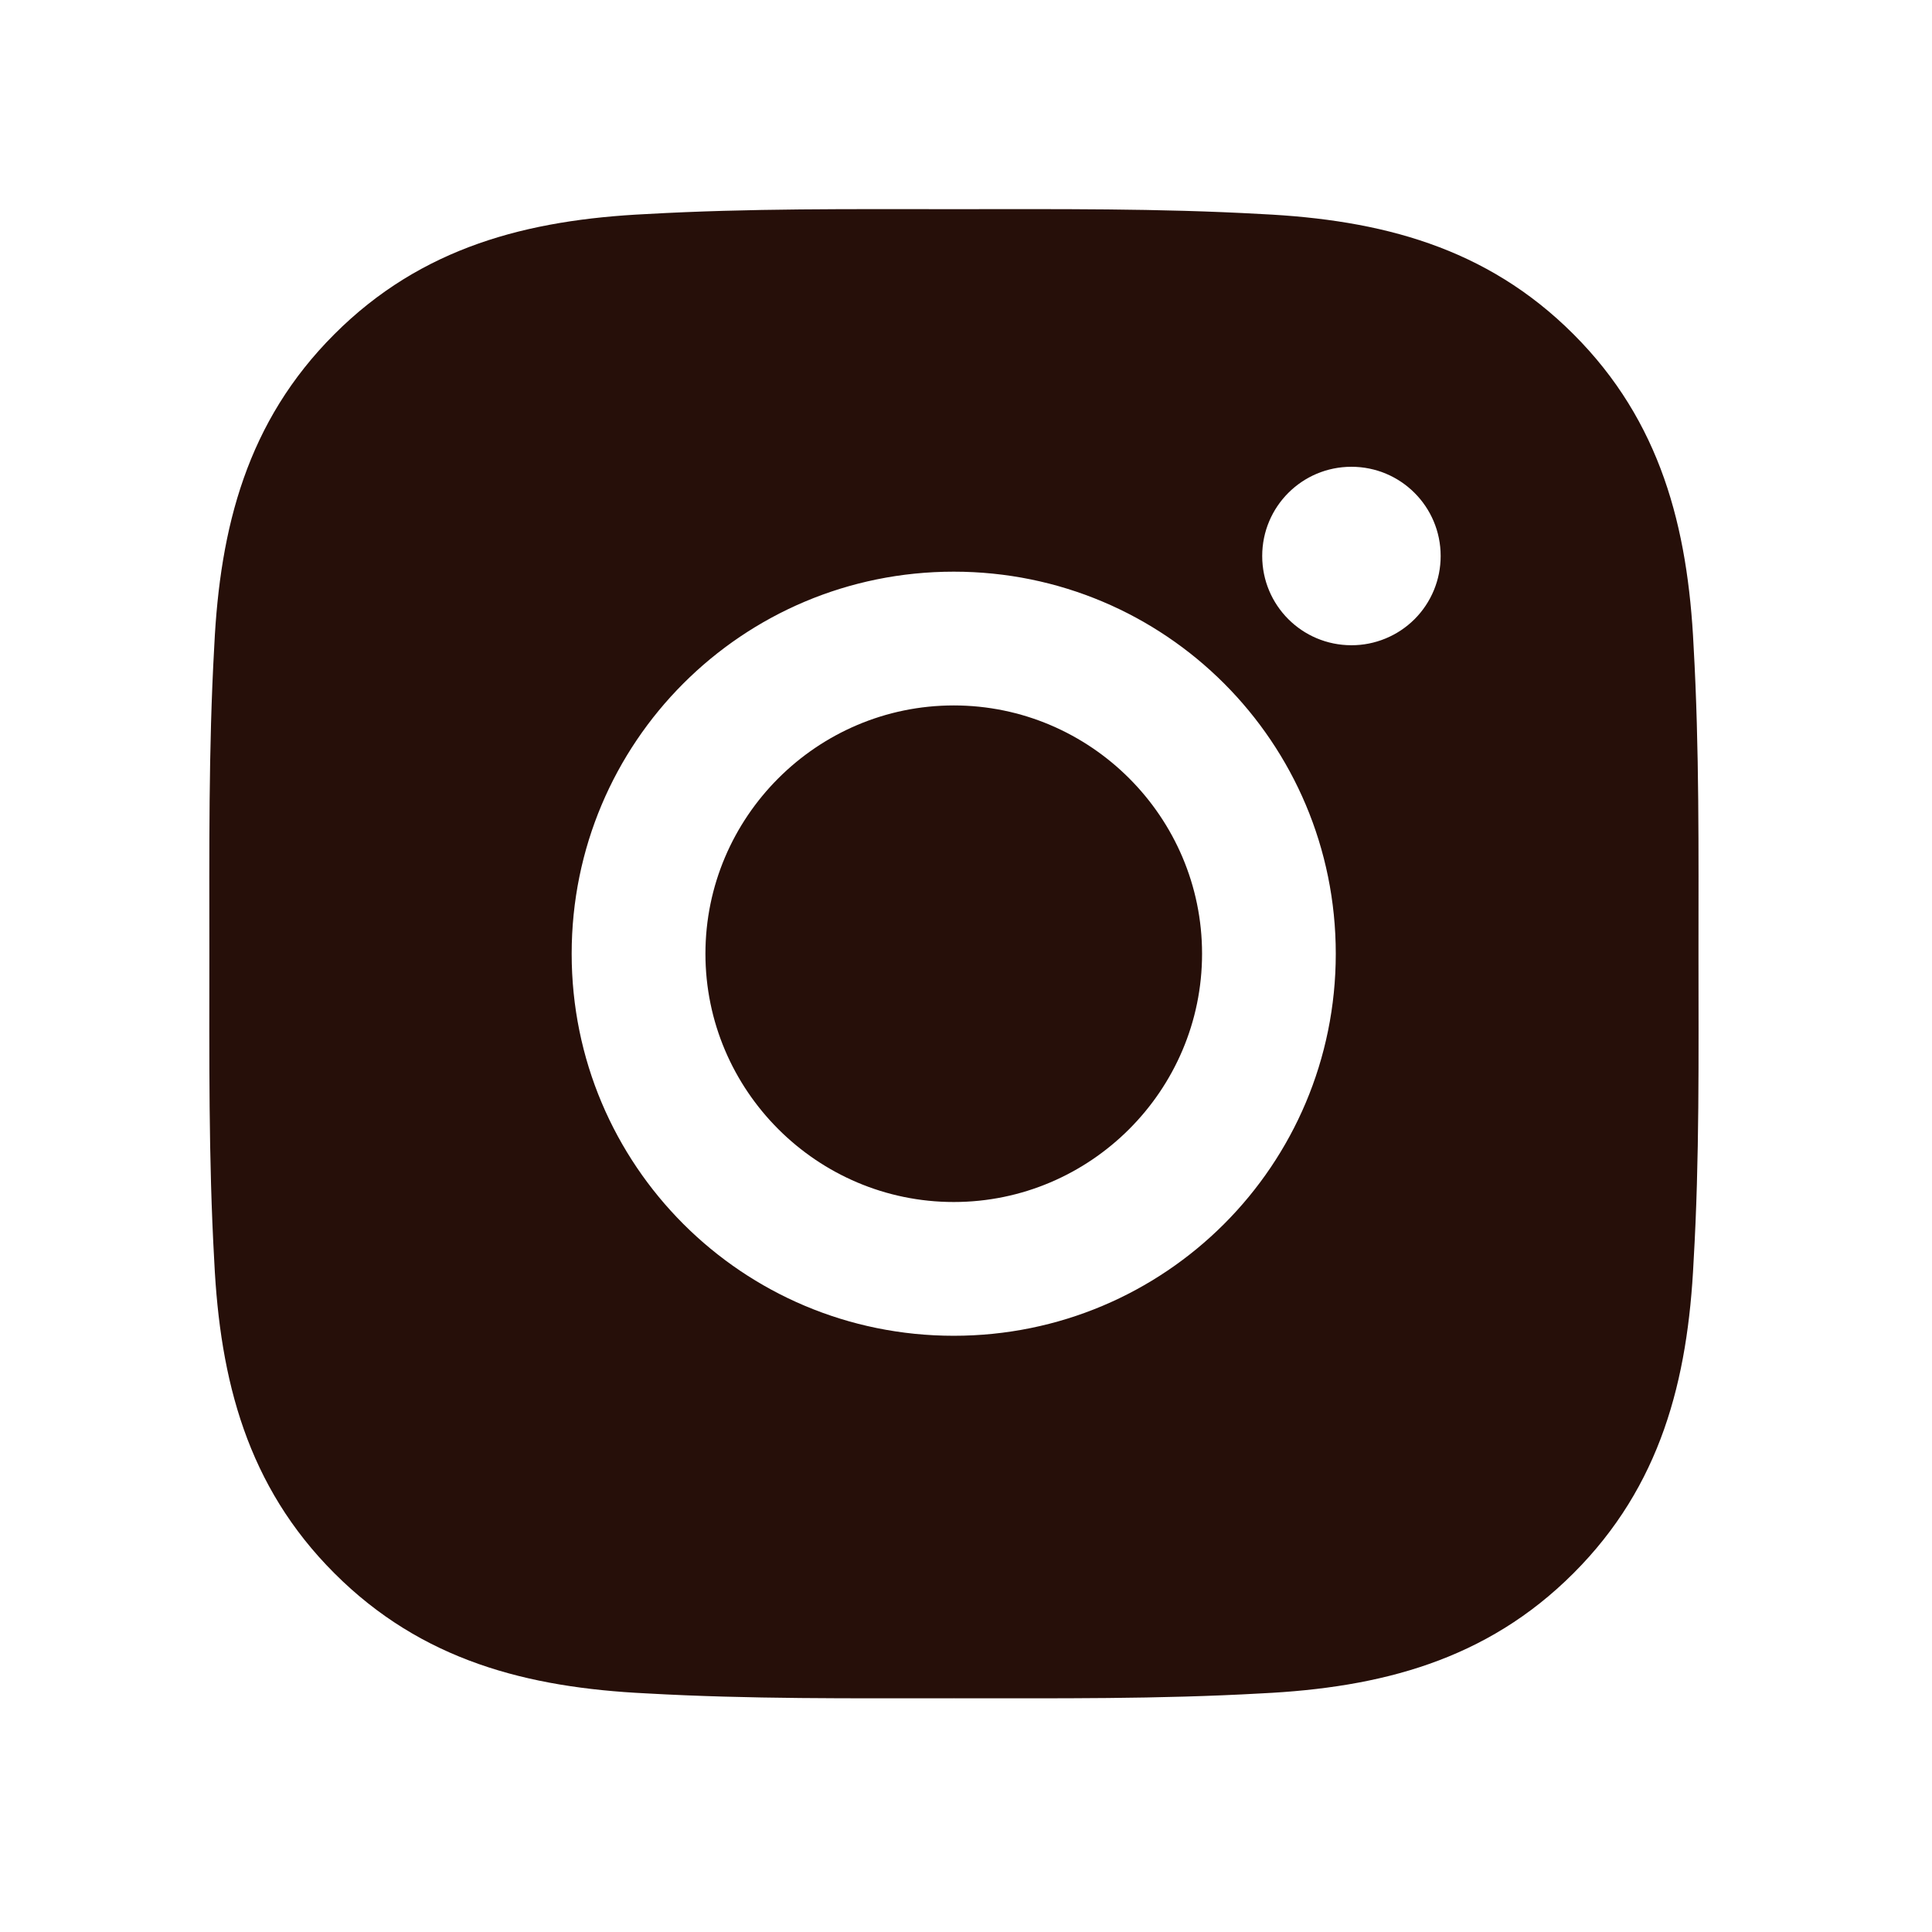 <svg width="38" height="38" viewBox="0 0 38 38" fill="none" xmlns="http://www.w3.org/2000/svg">
<path d="M18.759 13.875C16.07 13.875 13.875 16.069 13.875 18.759C13.875 21.448 16.07 23.642 18.759 23.642C21.448 23.642 23.643 21.448 23.643 18.759C23.643 16.069 21.448 13.875 18.759 13.875ZM33.407 18.759C33.407 16.736 33.425 14.732 33.311 12.713C33.198 10.368 32.663 8.287 30.948 6.573C29.23 4.855 27.152 4.323 24.808 4.21C22.785 4.096 20.781 4.114 18.762 4.114C16.74 4.114 14.736 4.096 12.717 4.21C10.372 4.323 8.291 4.858 6.577 6.573C4.858 8.291 4.327 10.368 4.214 12.713C4.1 14.736 4.118 16.74 4.118 18.759C4.118 20.777 4.1 22.785 4.214 24.804C4.327 27.149 4.862 29.23 6.577 30.944C8.295 32.663 10.372 33.194 12.717 33.307C14.74 33.421 16.744 33.403 18.762 33.403C20.785 33.403 22.789 33.421 24.808 33.307C27.152 33.194 29.234 32.659 30.948 30.944C32.667 29.226 33.198 27.149 33.311 24.804C33.429 22.785 33.407 20.781 33.407 18.759V18.759ZM18.759 26.273C14.6 26.273 11.244 22.917 11.244 18.759C11.244 14.6 14.6 11.244 18.759 11.244C22.917 11.244 26.273 14.6 26.273 18.759C26.273 22.917 22.917 26.273 18.759 26.273ZM26.581 12.691C25.61 12.691 24.826 11.907 24.826 10.936C24.826 9.966 25.61 9.181 26.581 9.181C27.552 9.181 28.336 9.966 28.336 10.936C28.336 11.167 28.291 11.395 28.203 11.608C28.115 11.821 27.986 12.015 27.823 12.178C27.66 12.341 27.466 12.47 27.253 12.558C27.04 12.646 26.811 12.692 26.581 12.691V12.691Z" fill="#260F09"/>
</svg>
